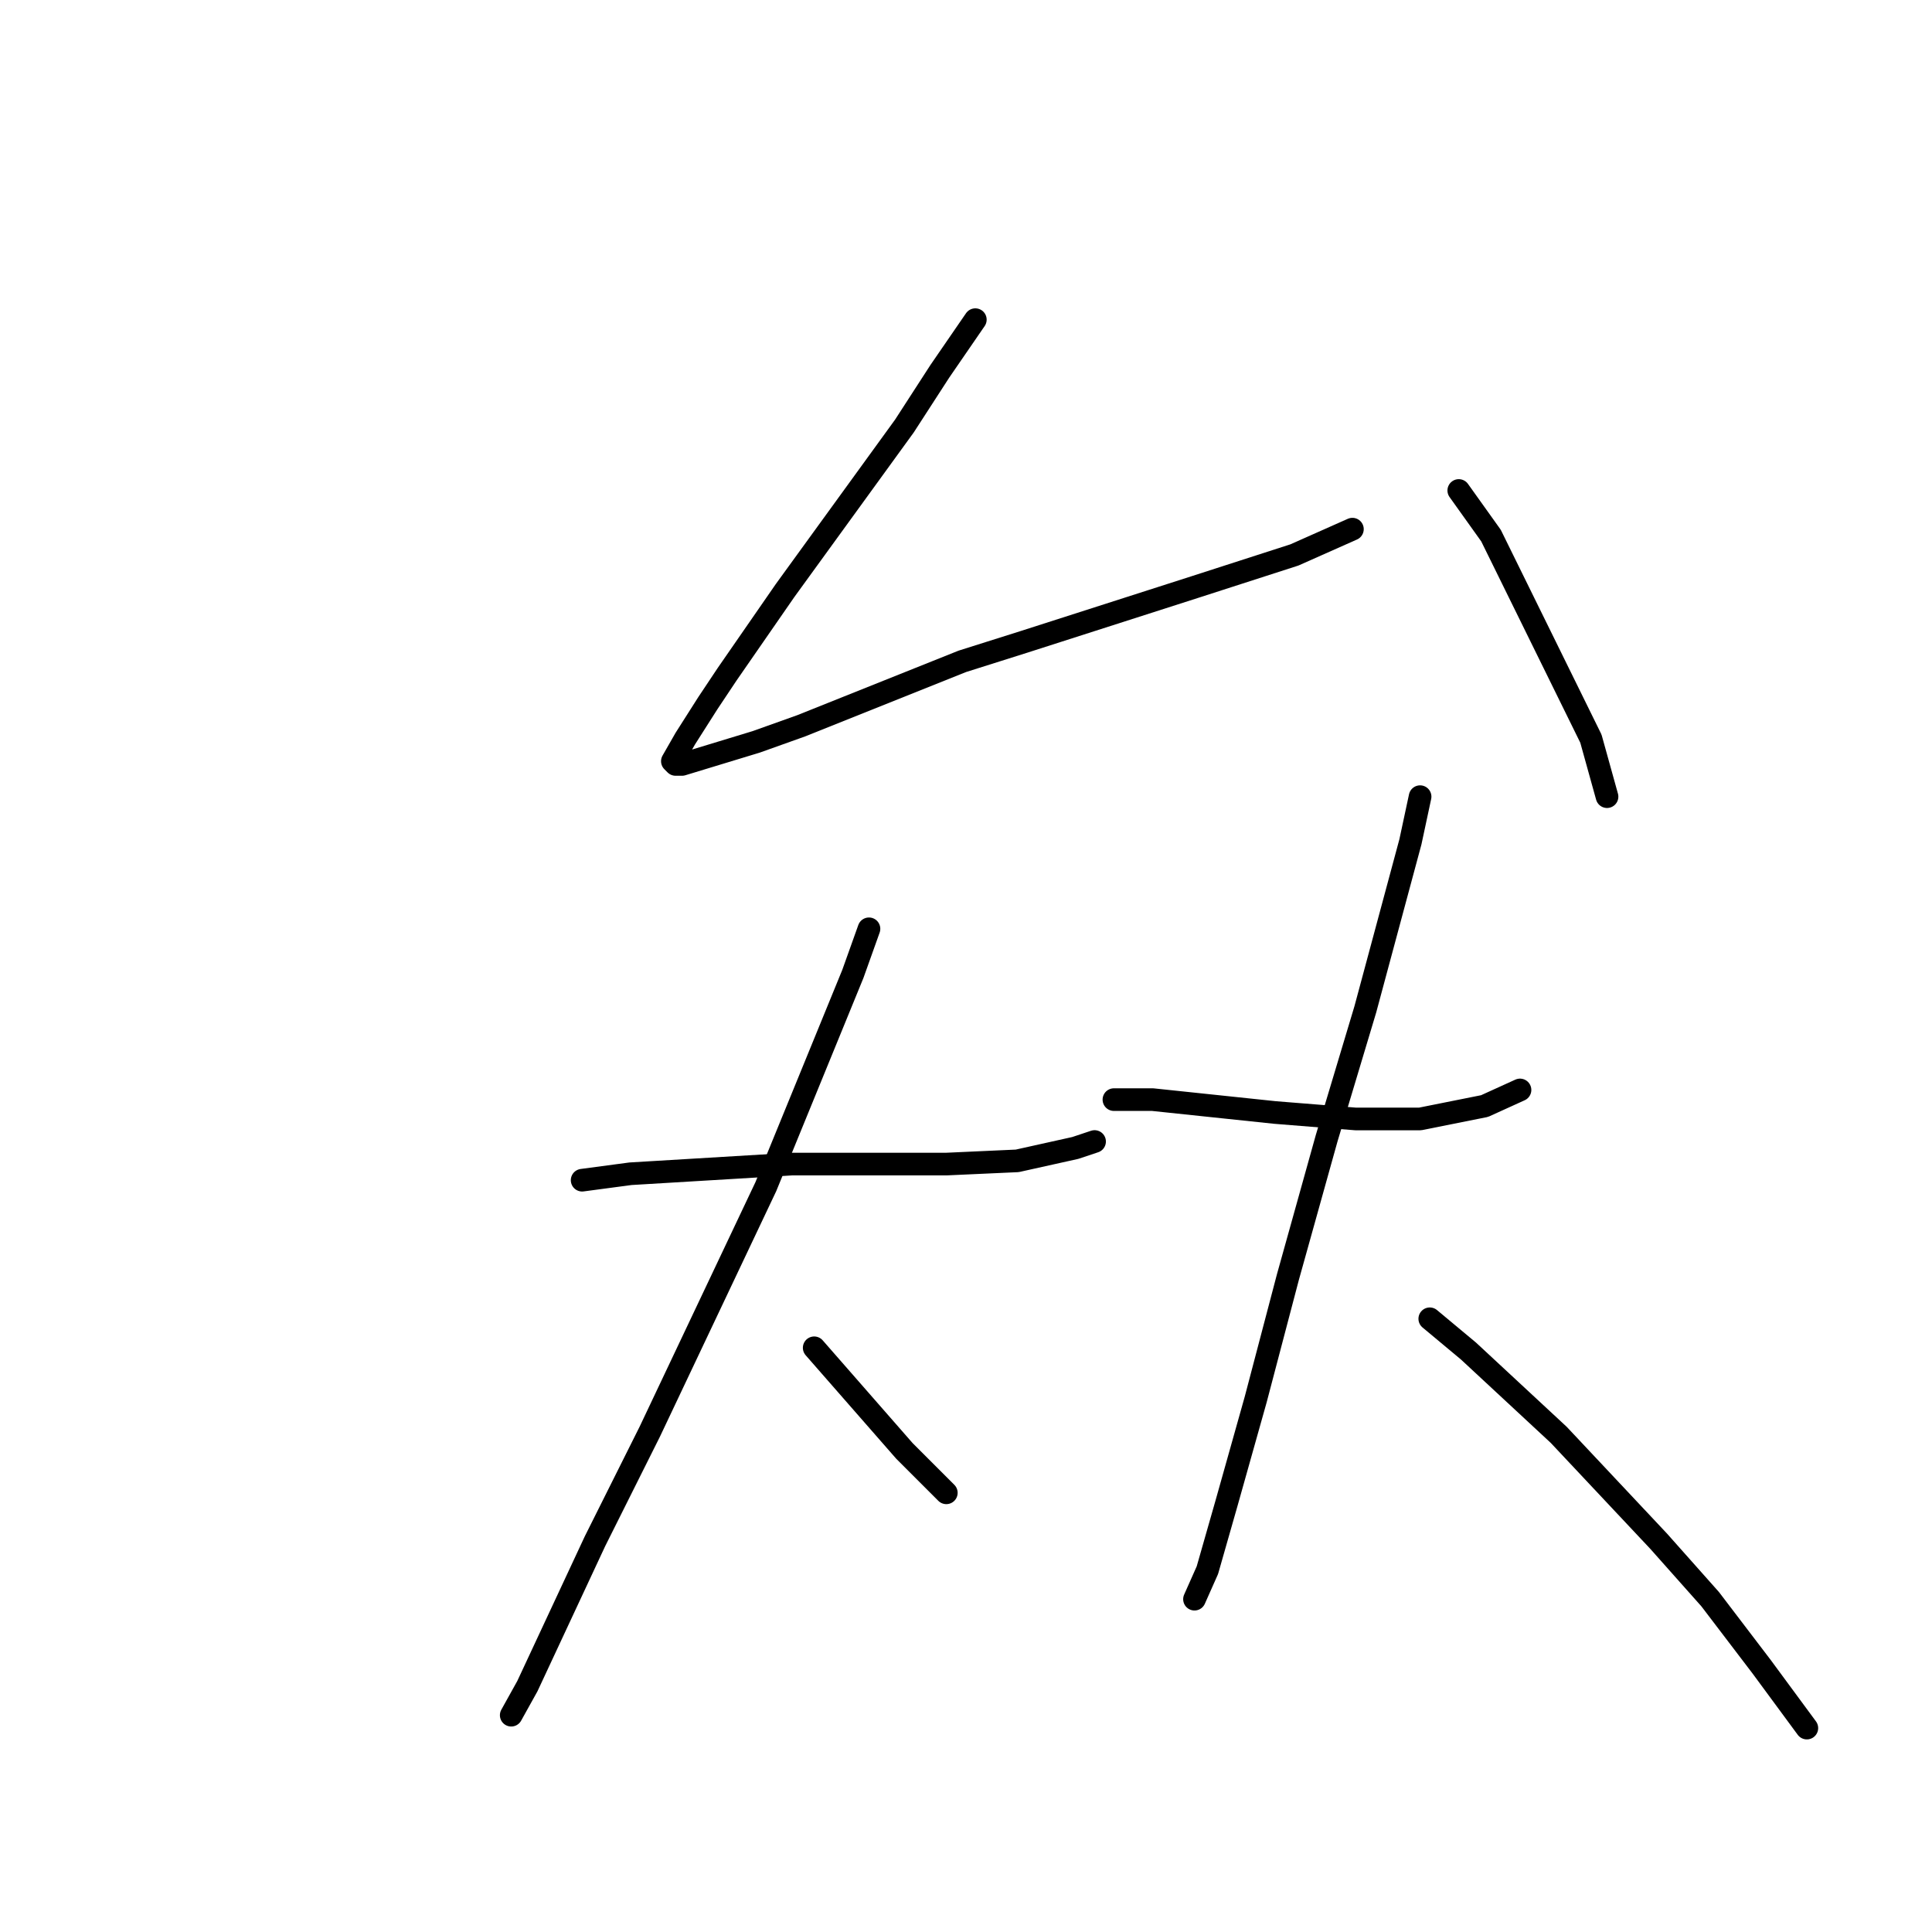 <?xml version="1.0" standalone="no"?>
    <svg width="256" height="256" xmlns="http://www.w3.org/2000/svg" version="1.1">
    <polyline stroke="black" stroke-width="3" stroke-linecap="round" fill="transparent" stroke-linejoin="round" points="129.237 42.357 124.539 49.19 119.841 56.45 104.04 78.23 96.353 89.334 93.791 93.177 90.802 97.875 89.093 100.864 89.52 101.291 90.374 101.291 100.197 98.302 106.176 96.167 127.528 87.626 135.642 85.063 158.276 77.803 171.515 73.533 179.202 70.116 179.202 70.116 " />
        <polyline stroke="black" stroke-width="3" stroke-linecap="round" fill="transparent" stroke-linejoin="round" points="193.295 64.992 197.566 70.97 210.804 97.875 212.94 105.562 212.94 105.562 " />
        <polyline stroke="black" stroke-width="3" stroke-linecap="round" fill="transparent" stroke-linejoin="round" points="77.136 156.382 83.542 155.528 104.894 154.246 112.581 154.246 125.393 154.246 134.788 153.819 142.475 152.111 145.038 151.257 145.038 151.257 " />
        <polyline stroke="black" stroke-width="3" stroke-linecap="round" fill="transparent" stroke-linejoin="round" points="115.144 123.071 113.008 129.05 101.478 157.236 89.947 181.578 86.104 189.692 78.844 204.212 69.876 223.43 67.74 227.273 67.74 227.273 " />
        <polyline stroke="black" stroke-width="3" stroke-linecap="round" fill="transparent" stroke-linejoin="round" points="107.884 178.589 113.863 185.422 119.841 192.254 125.393 197.806 125.393 197.806 " />
        <polyline stroke="black" stroke-width="3" stroke-linecap="round" fill="transparent" stroke-linejoin="round" points="147.6 145.705 152.725 145.705 168.953 147.413 179.629 148.268 188.17 148.268 196.712 146.559 201.409 144.424 201.409 144.424 " />
        <polyline stroke="black" stroke-width="3" stroke-linecap="round" fill="transparent" stroke-linejoin="round" points="188.17 105.562 186.889 111.541 180.911 133.748 175.786 150.83 170.661 169.193 166.391 185.422 162.547 199.087 159.985 208.056 158.276 211.899 158.276 211.899 " />
        <polyline stroke="black" stroke-width="3" stroke-linecap="round" fill="transparent" stroke-linejoin="round" points="189.452 174.745 194.576 179.016 206.534 190.119 219.773 204.212 226.606 211.899 233.438 220.867 239.417 228.981 239.417 228.981 " />
        </svg>